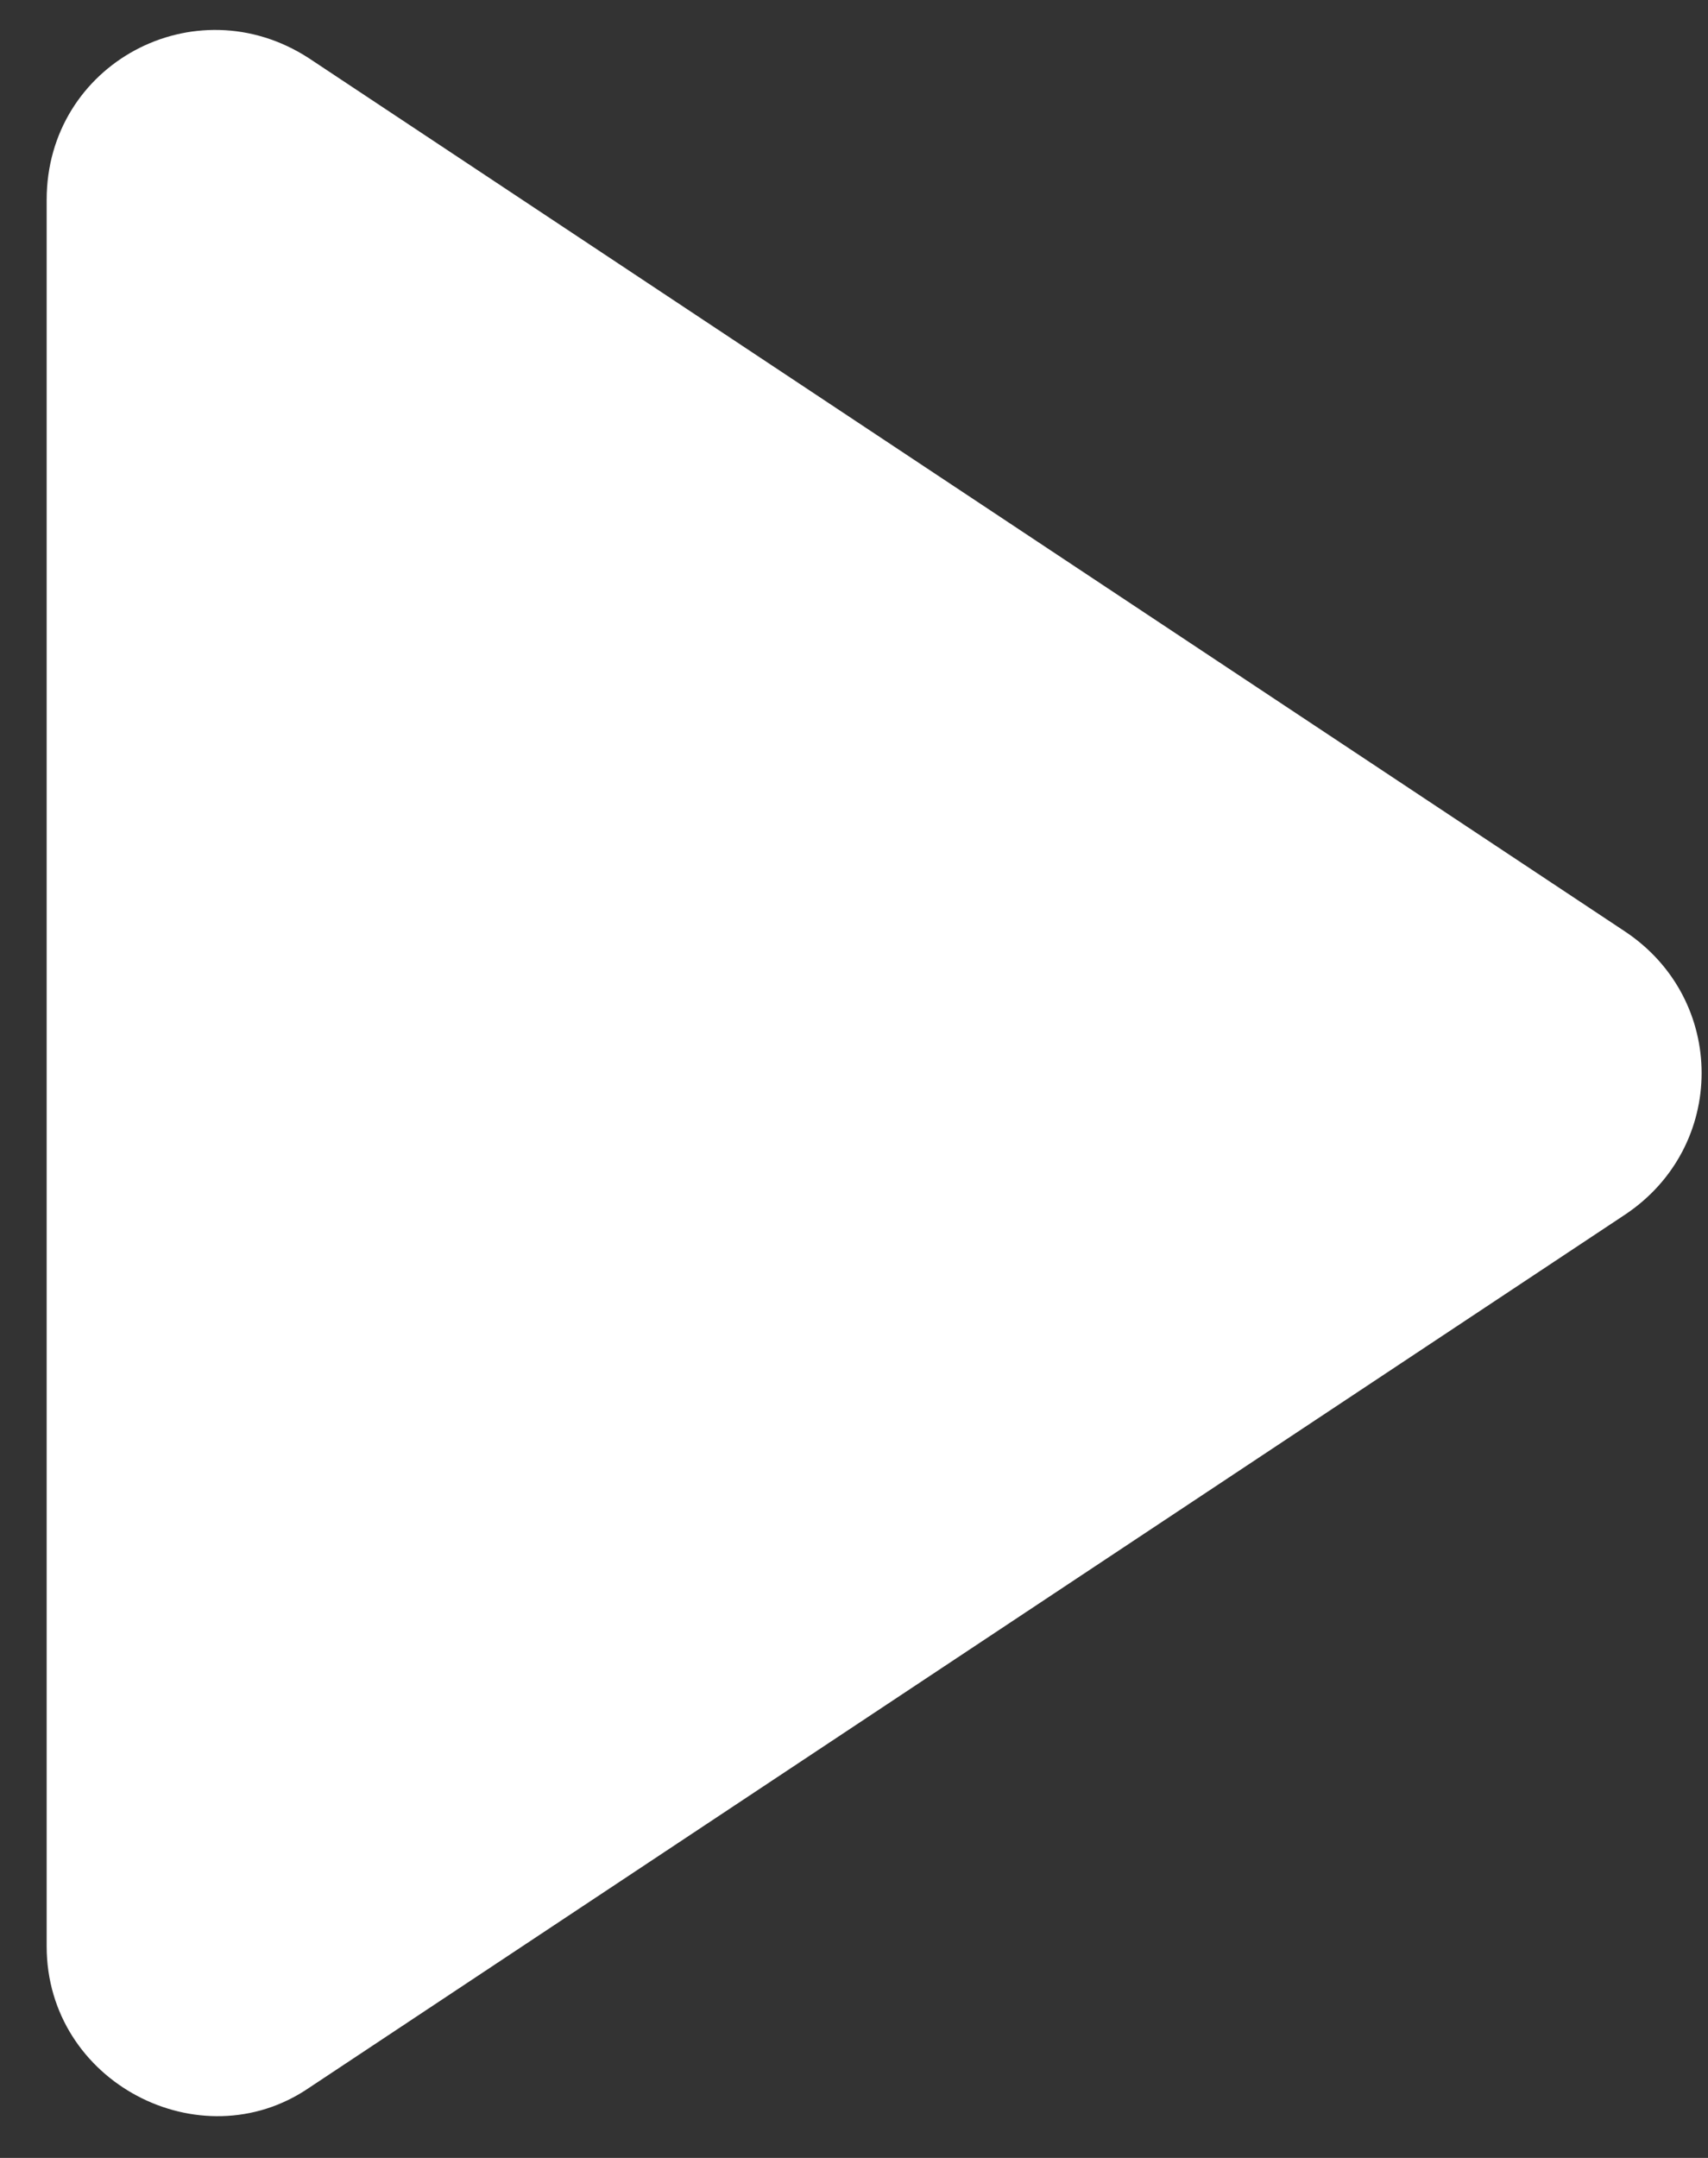 <?xml version="1.0" encoding="UTF-8"?>
<svg width="19px" height="24px" viewBox="0 0 19 24" version="1.1" xmlns="http://www.w3.org/2000/svg" xmlns:xlink="http://www.w3.org/1999/xlink">
    <rect x="0" y="0" width="19" height="24" fill="#333333" stroke="none"/>
    <!-- Generator: Sketch 52.4 (67378) - http://www.bohemiancoding.com/sketch -->
    <title>Play icon</title>
    <desc>Created with Sketch.</desc>
    <g id="Page-1" stroke="none" stroke-width="1" fill="none" fill-rule="evenodd">
        <g id="About-Us" transform="translate(-713, -568)" fill="#FFFFFF">
            <g id="Group-15" transform="translate(685, 545)">
                <g id="noun_play_1939987_000000" transform="translate(28.519, 23.333)">
                    <path d="M17.555,10.025 L2.915,0.313 C1.648,-0.507 0,0.376 0,1.89 L0,21.313 C0,22.827 1.711,23.709 2.915,22.89 L17.555,13.178 C18.695,12.421 18.695,10.781 17.555,10.025 Z" id="Path"></path>
                </g>
            </g>
        </g>
    </g>
</svg>
